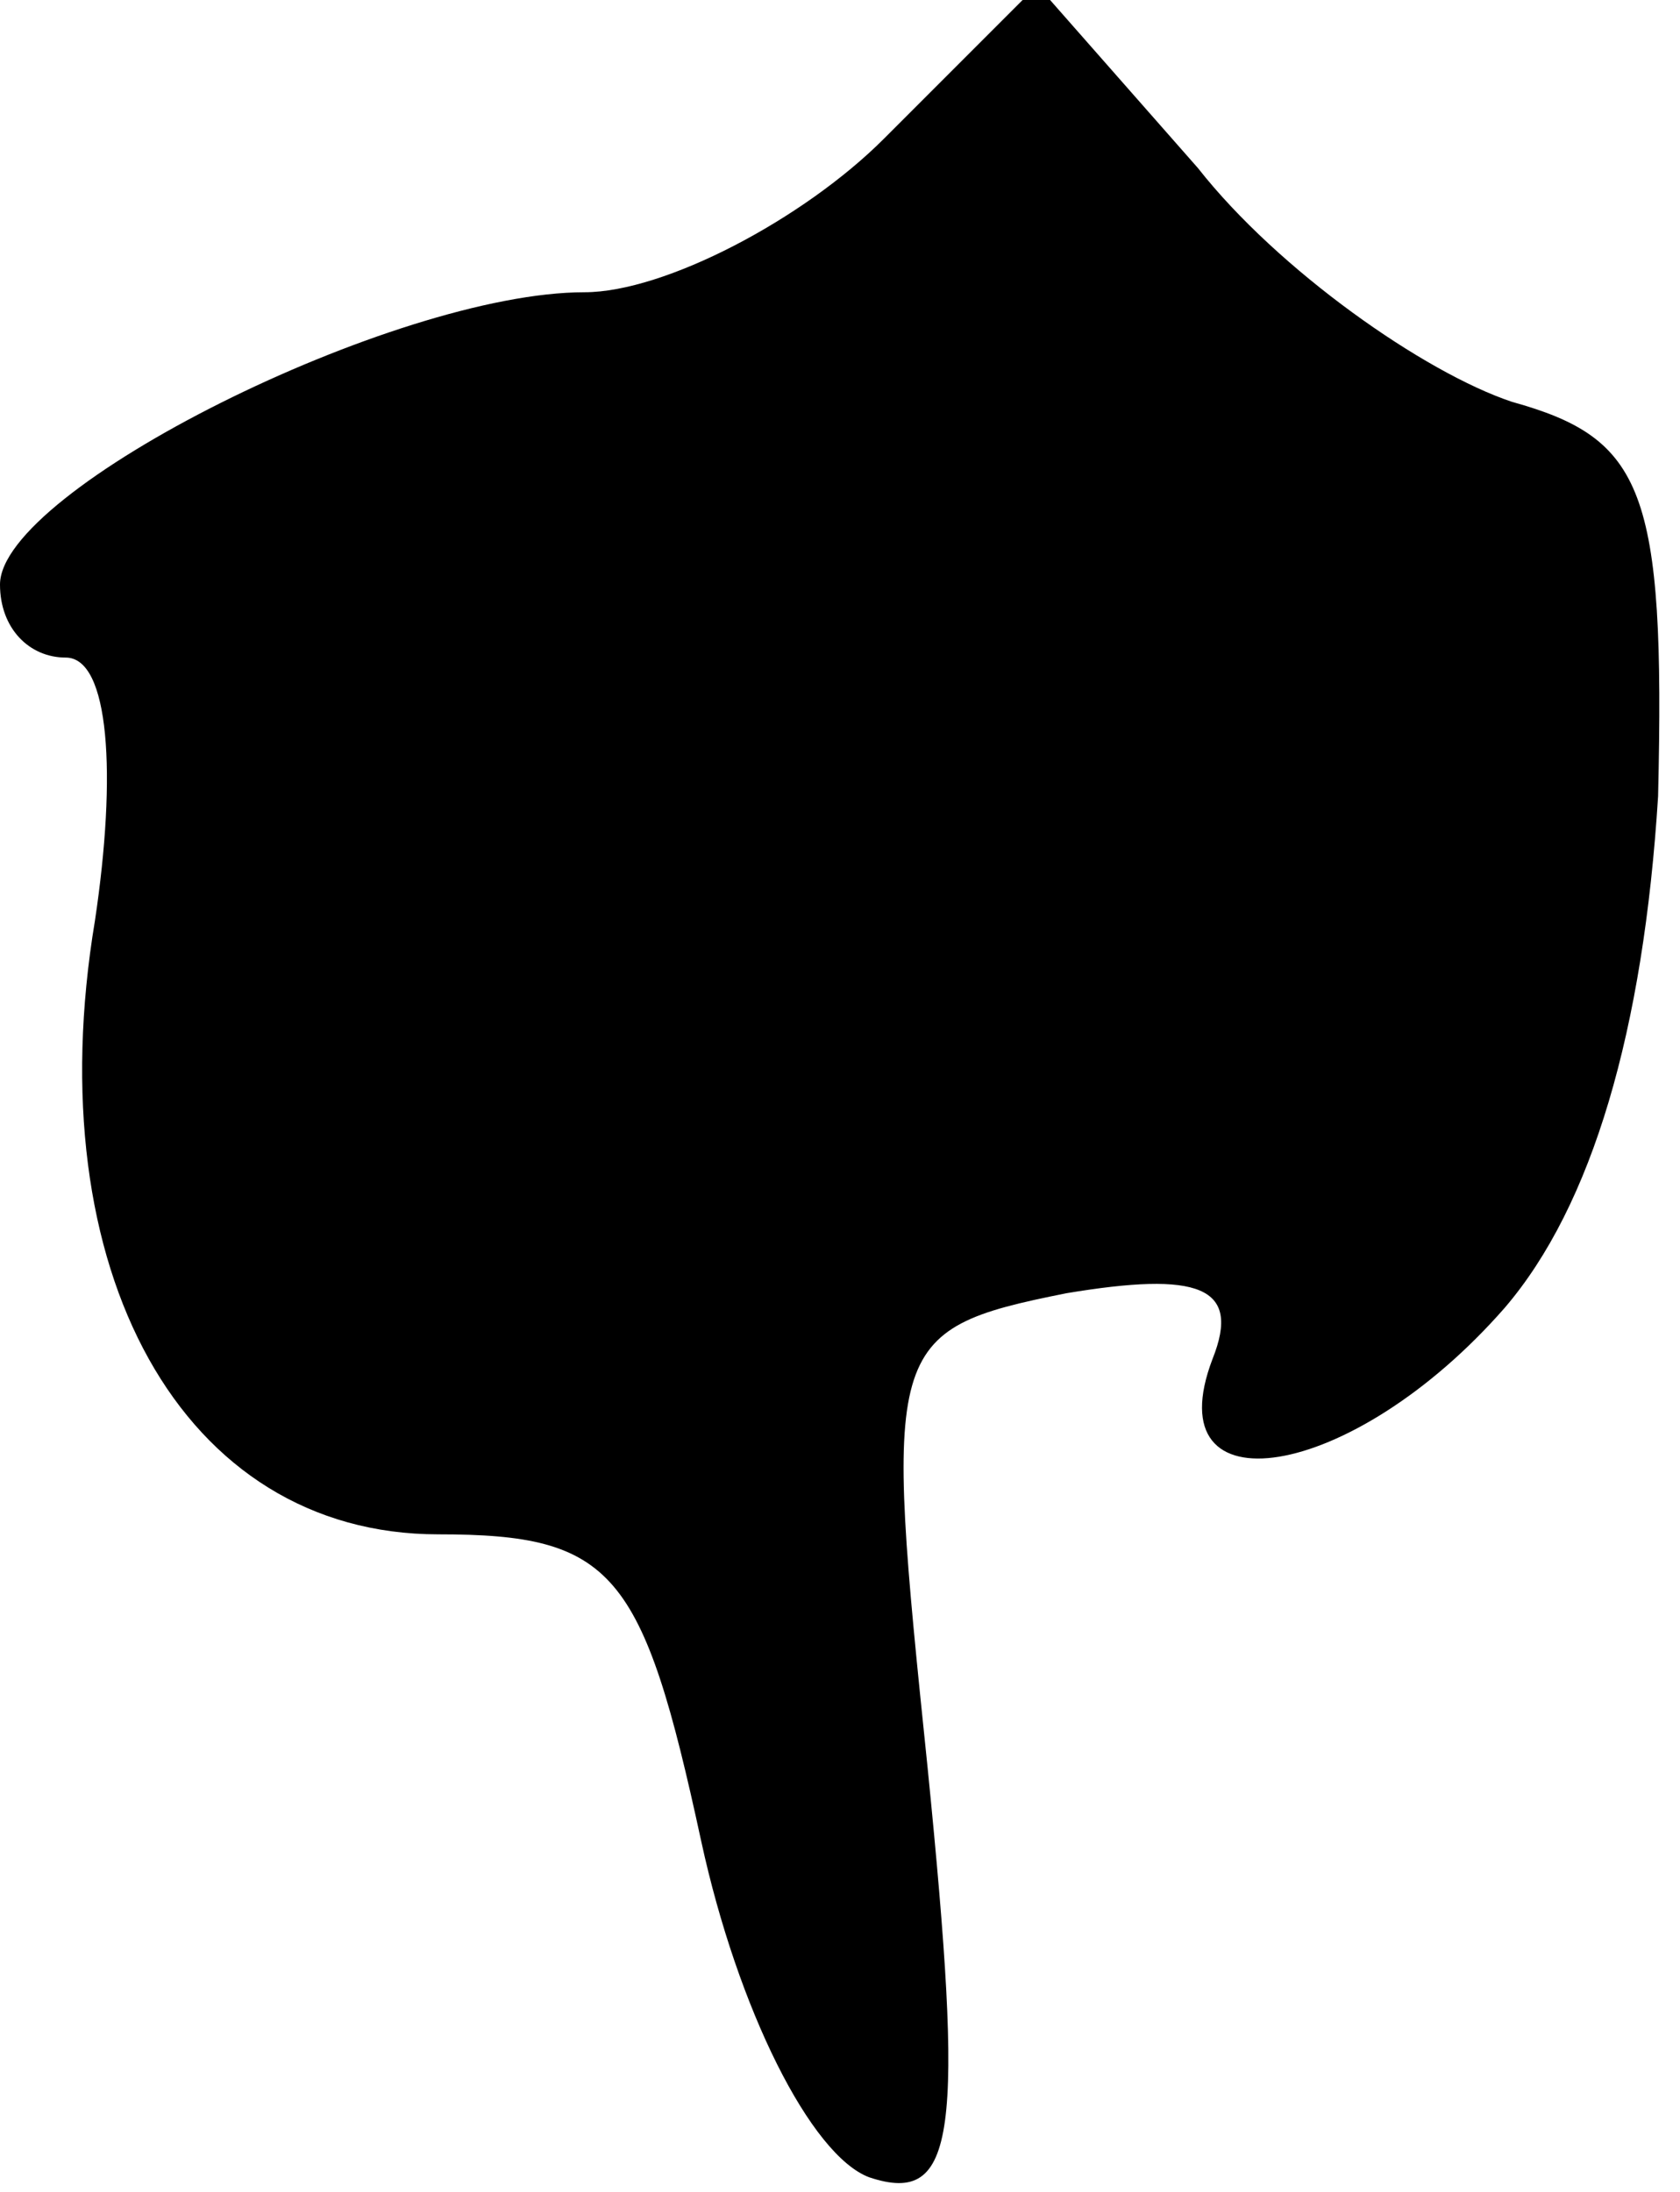 <?xml version="1.0" standalone="no"?>
<!DOCTYPE svg PUBLIC "-//W3C//DTD SVG 20010904//EN"
 "http://www.w3.org/TR/2001/REC-SVG-20010904/DTD/svg10.dtd">
<svg version="1.0" xmlns="http://www.w3.org/2000/svg"
 width="23pt" height="30pt" viewBox="0 0 23 30"
 preserveAspectRatio="xMidYMid meet">
<g transform="translate(0,30) scale(0.1,-0.1)"
fill="#000000" stroke="none">
<path fill="#000000" stroke="none" d="M121 281 c-11 -11 -30 -21 -41 -21 -26
0 -80 -27 -80 -40 0 -6 4 -10 9 -10 6 0 7 -16 4 -36 -8 -48 12 -84 47 -84 24
0 28 -5 36 -42 5 -23 15 -43 23 -46 12 -4 13 6 8 56 -6 58 -6 60 19 65 18 3
24 1 20 -9 -8 -21 19 -17 40 7 12 14 19 38 21 70 1 42 -2 49 -20 54 -12 4 -32
18 -43 32 l-22 25 -21 -21z"/>
</g>
</svg>
